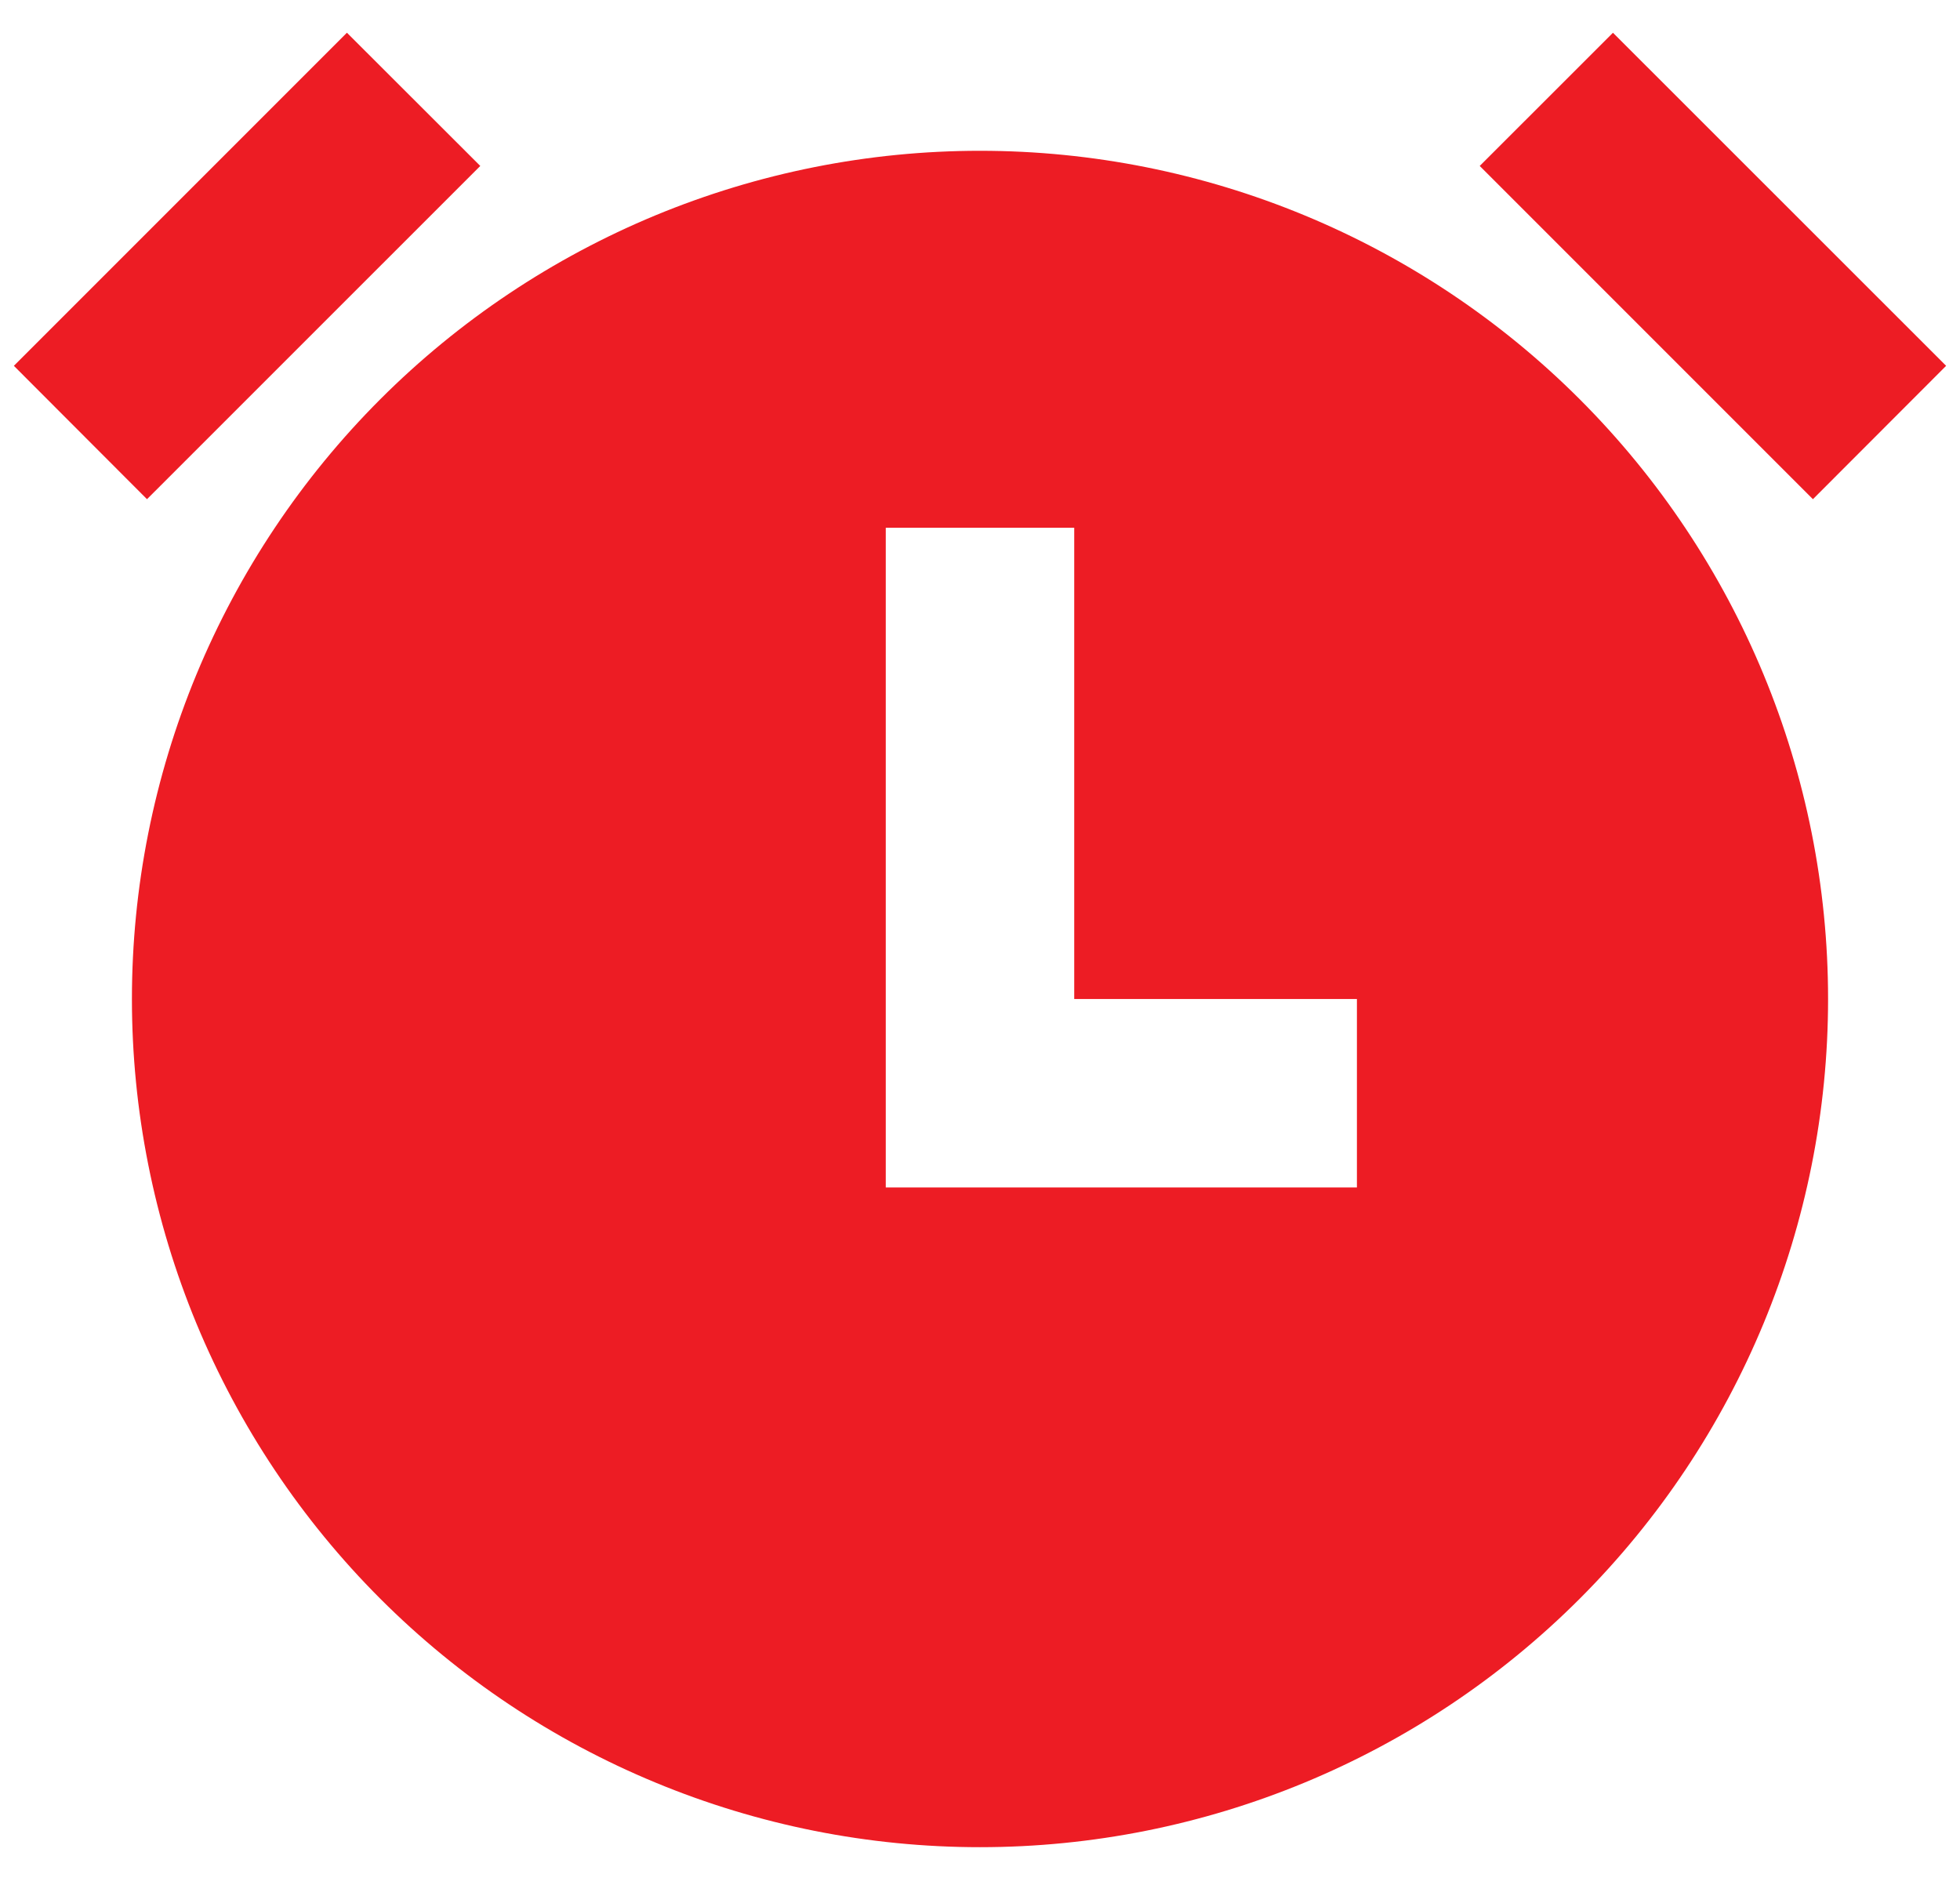 <svg width="26" height="25" viewBox="0 0 26 25" fill="none" xmlns="http://www.w3.org/2000/svg">
<path d="M13 24.5C11.523 24.5 10.06 24.209 8.695 23.643C7.33 23.078 6.09 22.25 5.045 21.205C4 20.16 3.172 18.92 2.606 17.555C2.041 16.19 1.75 14.727 1.75 13.25C1.75 11.773 2.041 10.31 2.606 8.945C3.172 7.58 4 6.34 5.045 5.295C6.09 4.25 7.33 3.422 8.695 2.856C10.06 2.291 11.523 2 13 2C15.983 2 18.845 3.185 20.955 5.295C23.065 7.405 24.25 10.266 24.25 13.25C24.25 16.233 23.065 19.095 20.955 21.205C18.845 23.315 15.983 24.5 13 24.5ZM14.25 13.25V7H11.75V15.75H18V13.25H14.25ZM0.184 4.852L4.602 0.434L6.371 2.201L1.95 6.621L0.184 4.852ZM21.396 0.434L25.816 4.852L24.049 6.621L19.629 2.201L21.397 0.434H21.396Z" fill="#ED1C24"/>
</svg>
